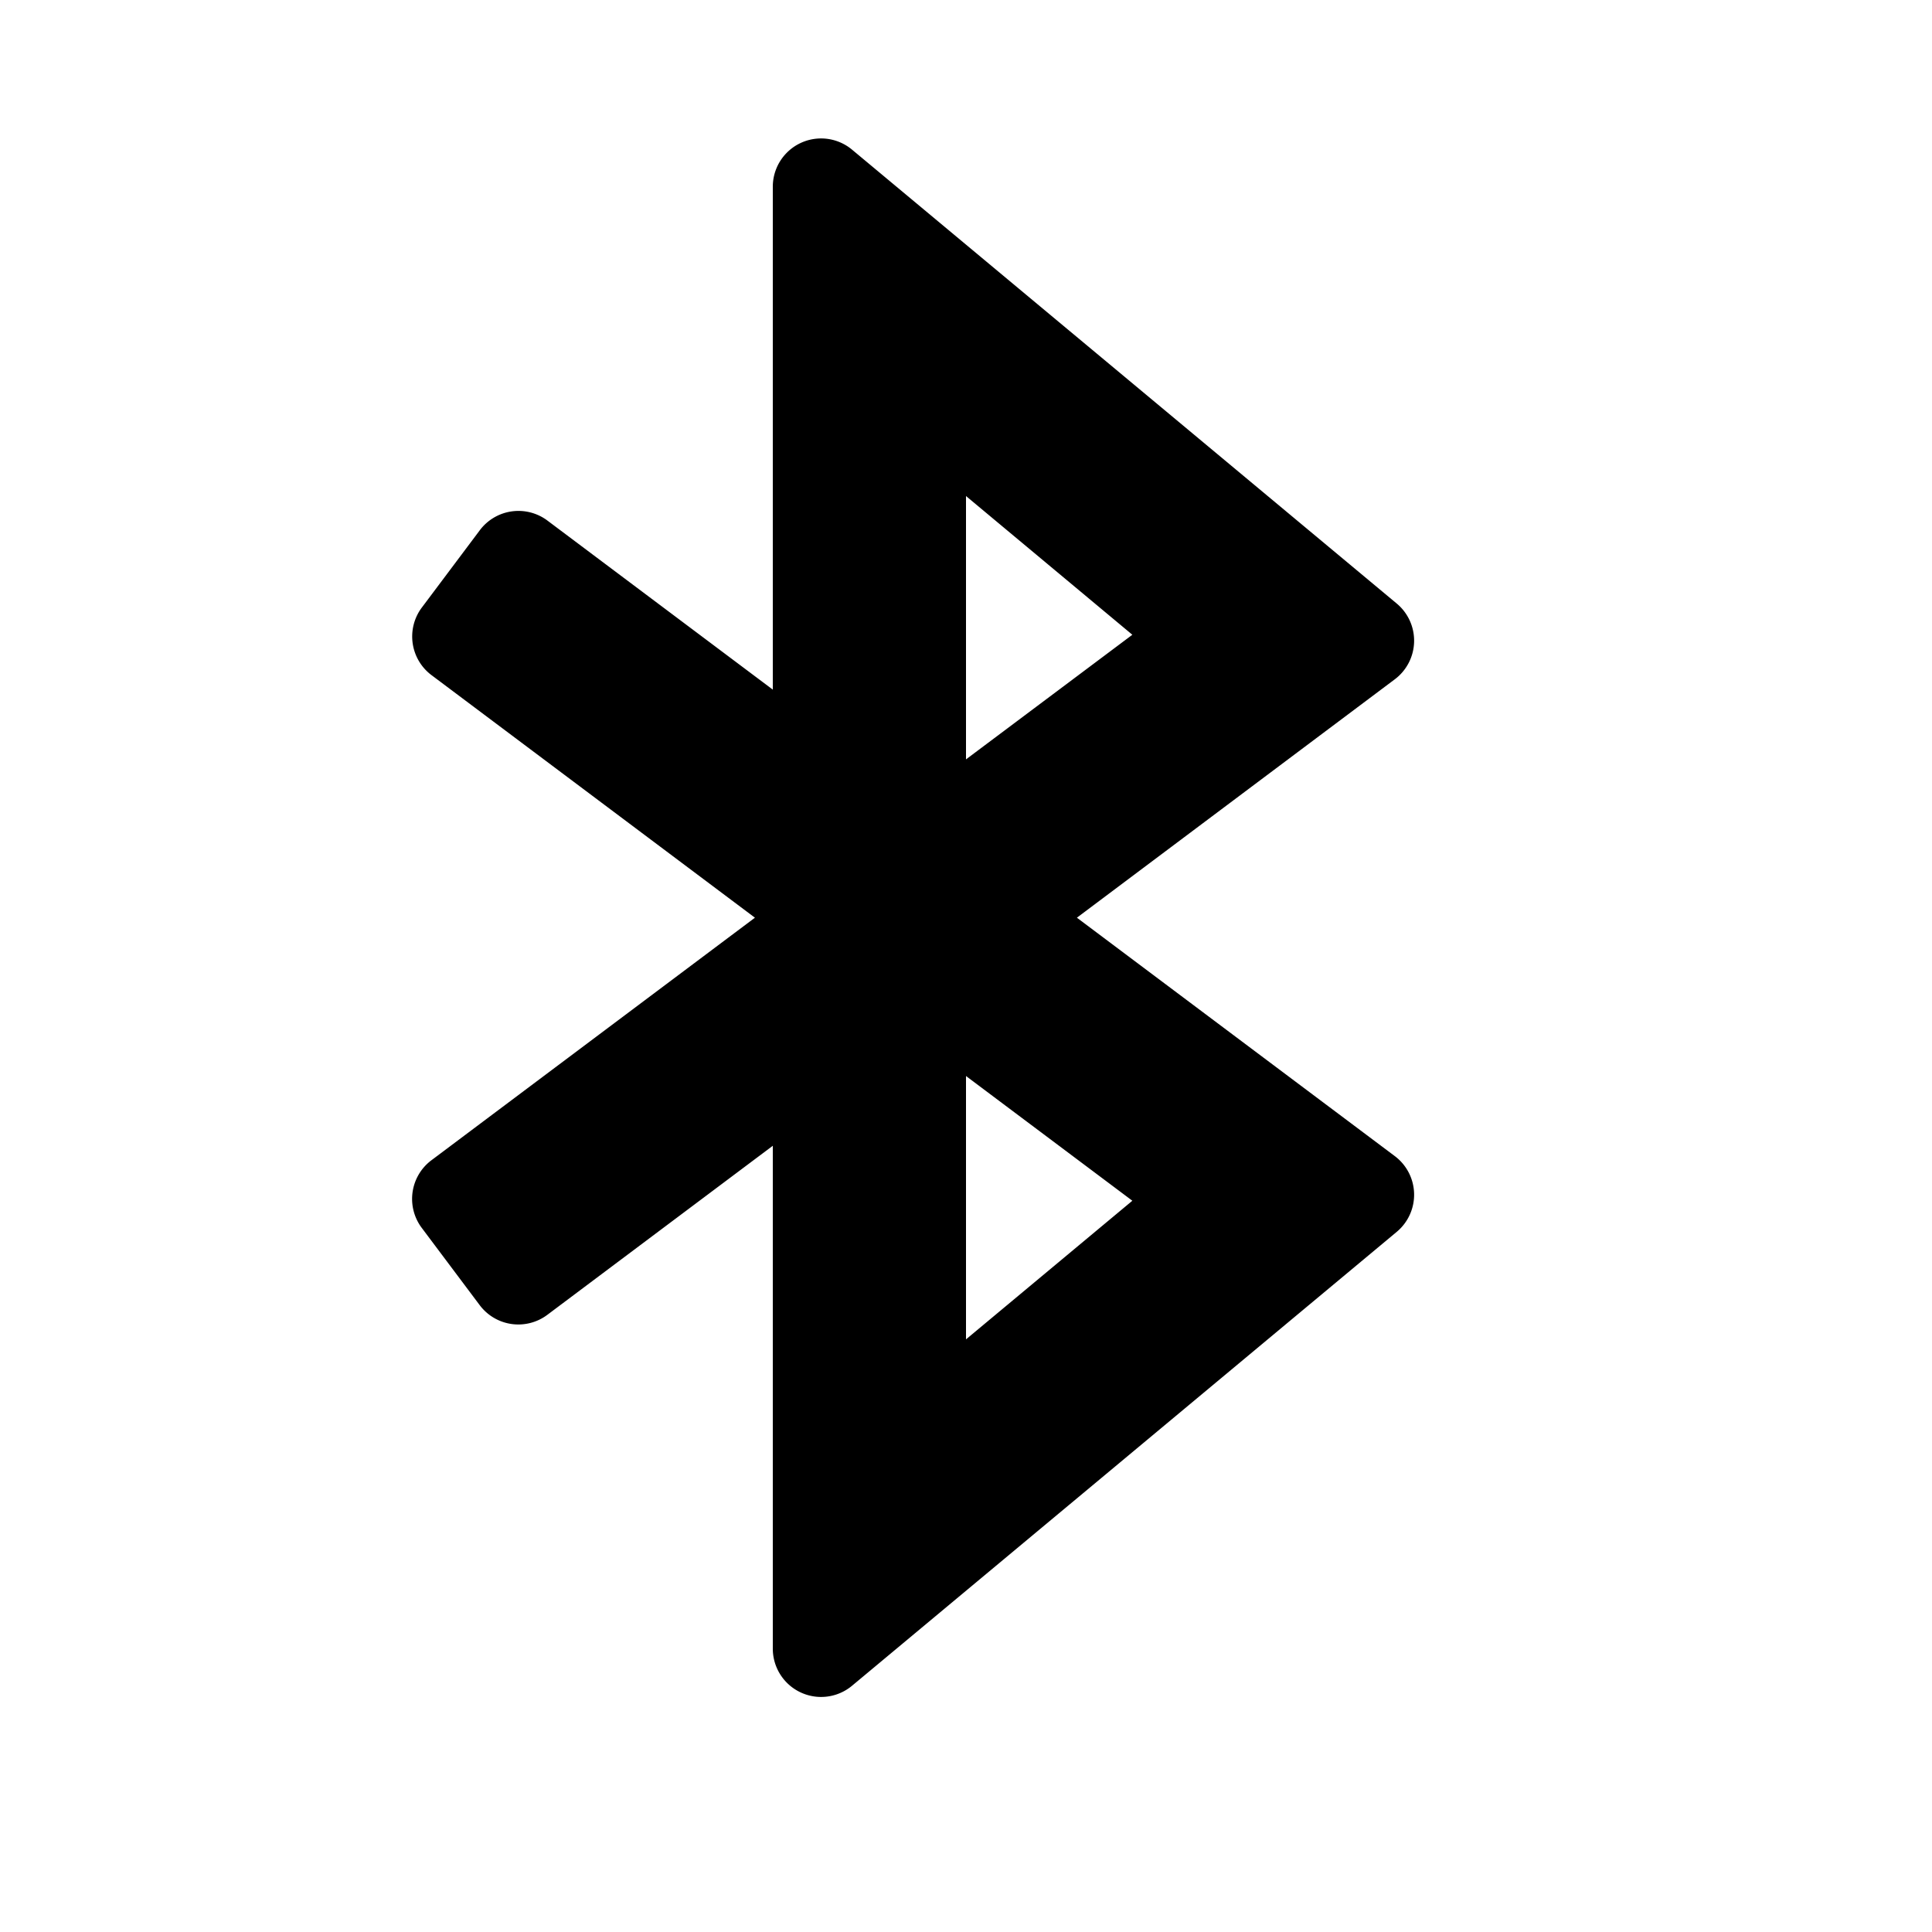 <svg id="glyphicons-halflings" xmlns="http://www.w3.org/2000/svg" viewBox="0 0 20 20">
  <path id="bluetooth" d="M11.148,9.5l3.291-2.468a.5.5,0,0,0,.02-.784l-5.639-4.699A.5.5,0,0,0,8,1.933V7.139l-2.333-1.75a.5.5,0,0,0-.7.1l-.6.8a.5.5,0,0,0,.1.7L7.815,9.5,4.466,12.011a.5.5,0,0,0-.1.7l.6.8a.5.5,0,0,0,.7.1L8,11.861v5.206a.5.5,0,0,0,.82.384l5.639-4.699a.5.5,0,0,0-.02-.784ZM10,5.135l1.722,1.436L10,7.861Zm0,8.73V11.139l1.722,1.291Z" fill="currentColor"/>
</svg>
